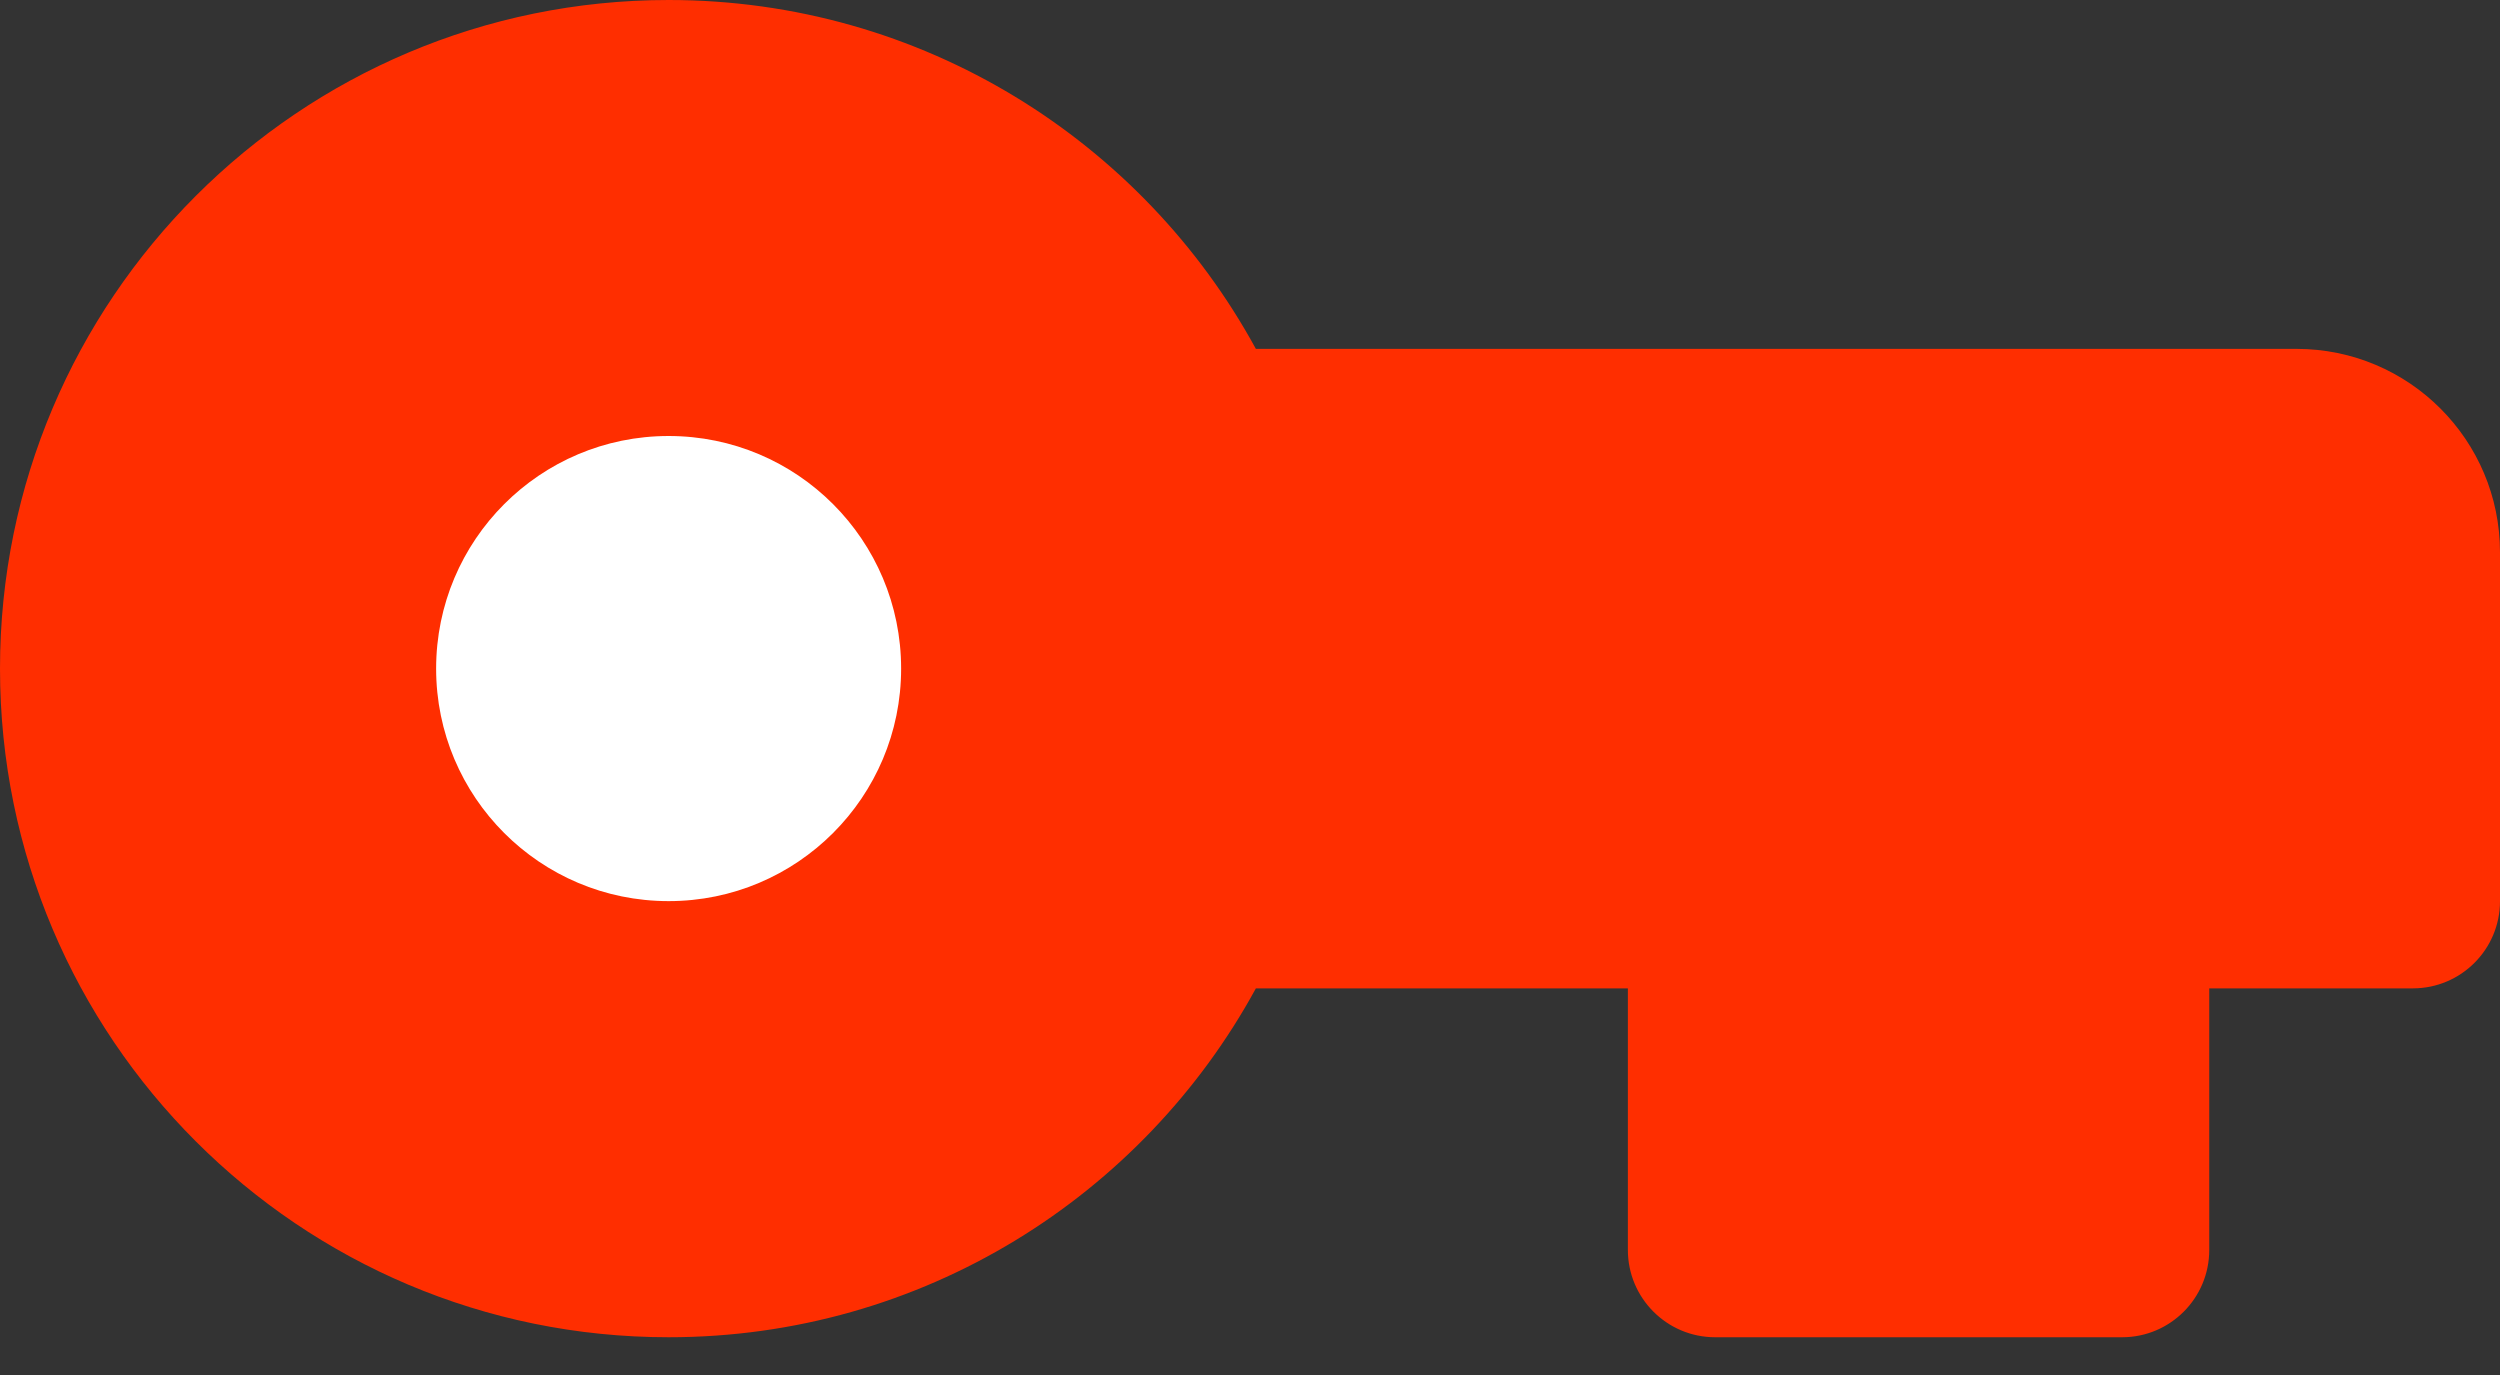 <svg xmlns="http://www.w3.org/2000/svg" width="20" height="11" viewBox="0 0 20 11" fill="none">
  <rect x="0" y="0" width="20" height="11" fill="#333333" stroke="none"/>
  <path fill-rule="evenodd" clip-rule="evenodd" d="M5.349 0C2.395 0 0 2.395 0 5.349C0 8.303 2.395 10.698 5.349 10.698C7.377 10.698 9.141 9.569 10.047 7.907H13.023V10C13.023 10.385 13.336 10.698 13.721 10.698H16.977C17.362 10.698 17.674 10.385 17.674 10V7.907H19.302C19.688 7.907 20 7.595 20 7.209V4.419C20 3.52 19.271 2.791 18.372 2.791H10.047C9.141 1.129 7.377 0 5.349 0Z" fill="#FF2E00"/>
  <path d="M5.349 3.488C4.321 3.488 3.489 4.321 3.489 5.349C3.489 6.376 4.321 7.209 5.349 7.209C6.377 7.209 7.209 6.376 7.209 5.349C7.209 4.321 6.377 3.488 5.349 3.488Z" fill="white"/>
</svg>